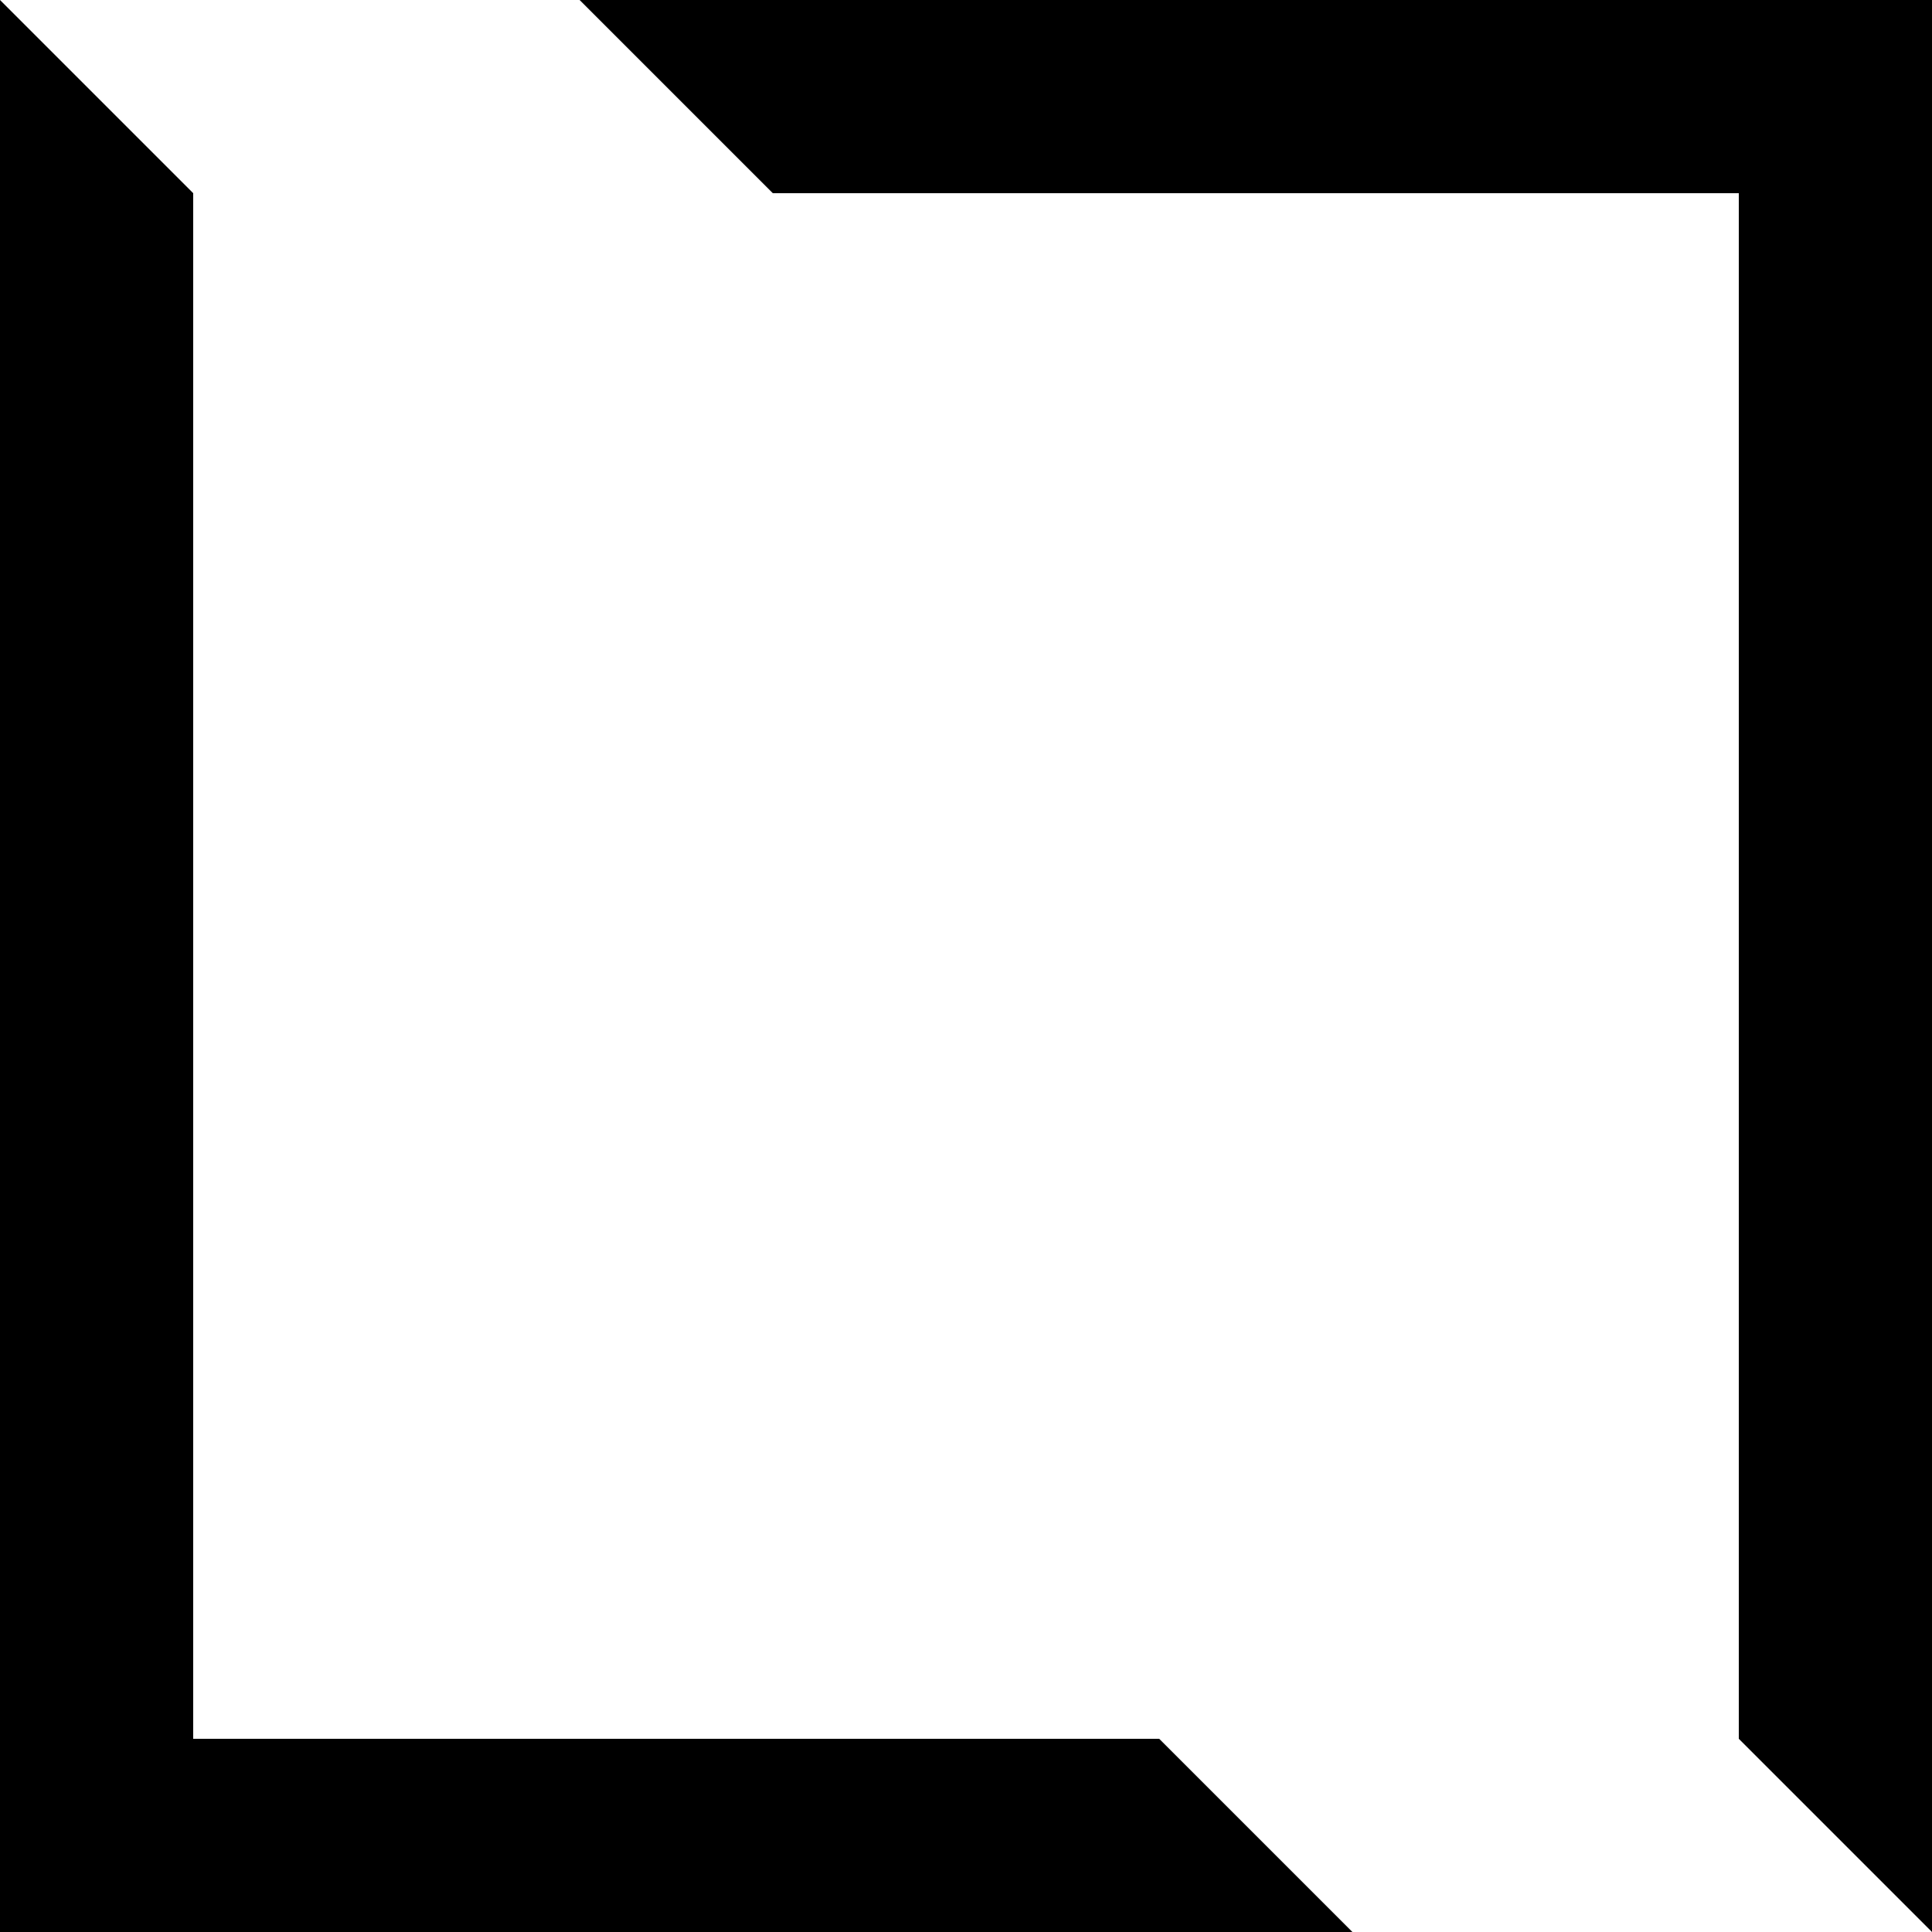 <?xml version="1.0" encoding="UTF-8" standalone="no"?><!-- Generator: Gravit.io --><svg xmlns="http://www.w3.org/2000/svg" xmlns:xlink="http://www.w3.org/1999/xlink" style="isolation:isolate" viewBox="0 0 400 400" width="400pt" height="400pt"><defs><clipPath id="_clipPath_CEzPhhaCxUIKKLUNiic4HDeZXguuCvFF"><rect width="400" height="400"/></clipPath></defs><g clip-path="url(#_clipPath_CEzPhhaCxUIKKLUNiic4HDeZXguuCvFF)"><path d=" M 40 40 L 0 0 L 0 400 L 280 400 L 240 360 L 40 360 L 40 40 Z " fill="rgb(0,0,0)"/><path d=" M 360 360 L 400 400 L 400 0 L 120 0 L 160 40 L 360 40 L 360 360 Z " fill="rgb(0,0,0)"/></g></svg>